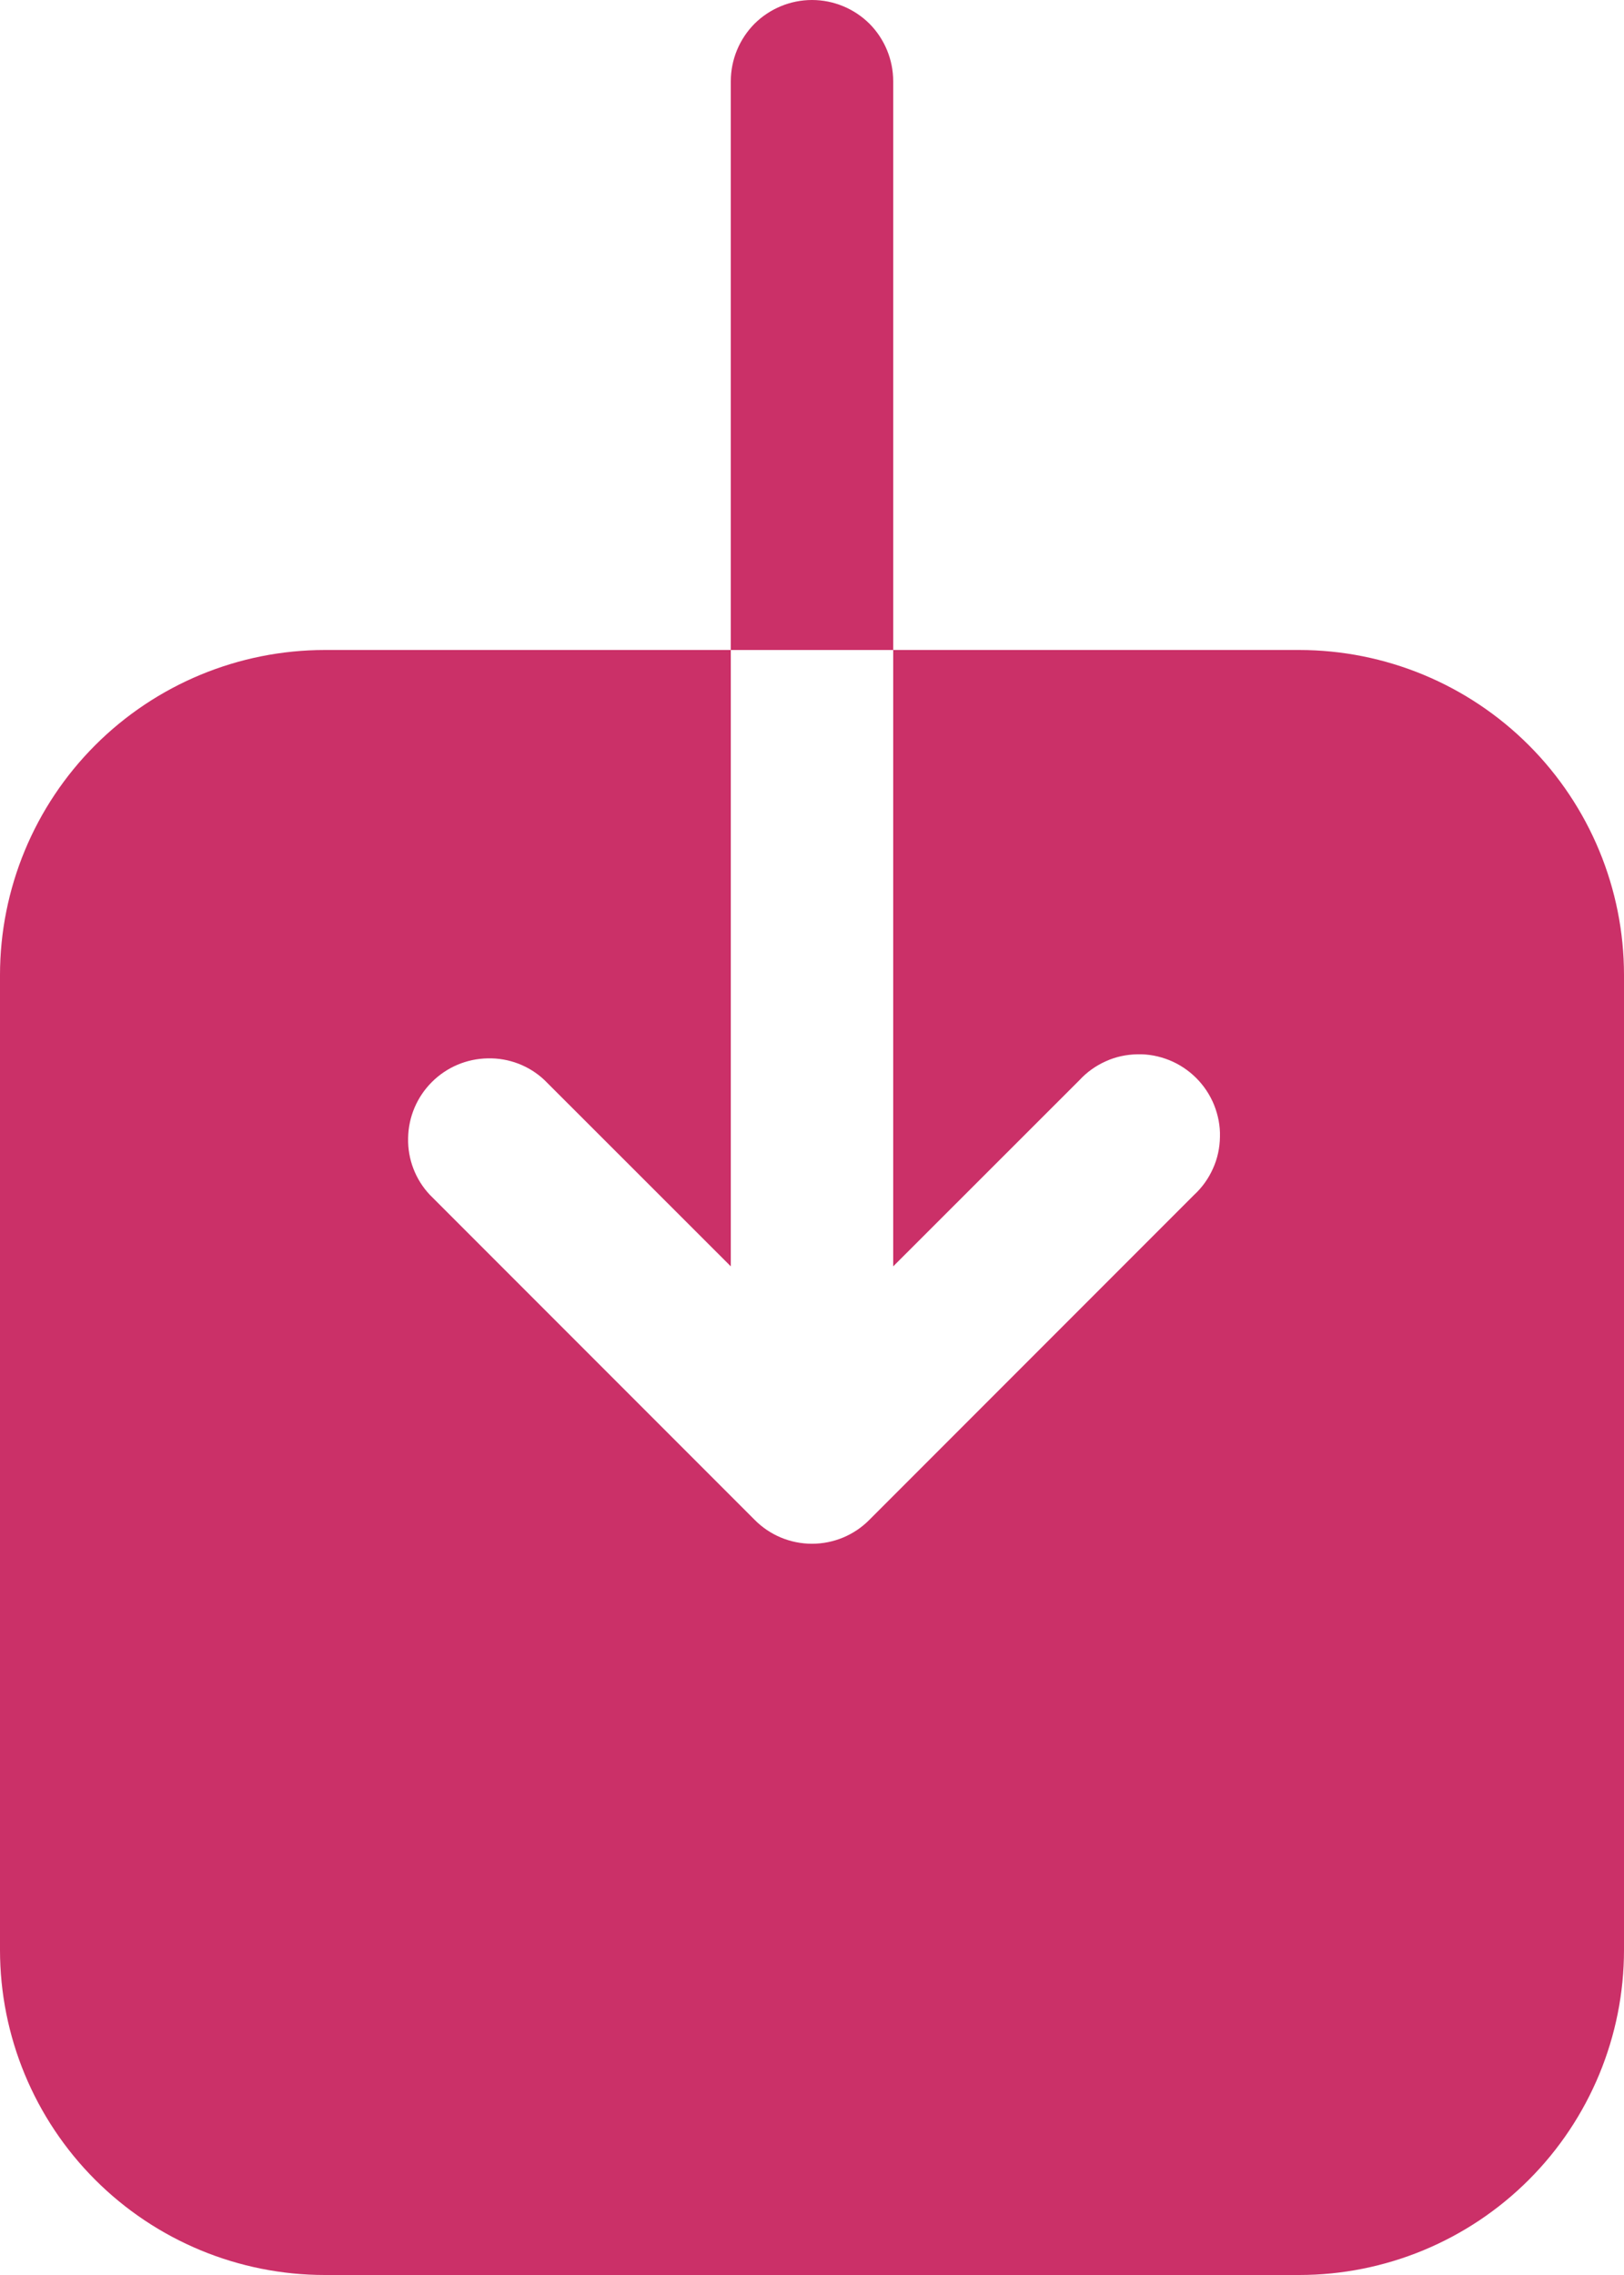 <svg width="10" height="14" viewBox="0 0 10 14" fill="none" xmlns="http://www.w3.org/2000/svg">
<path d="M5 0C5.133 0 5.26 0.053 5.354 0.146C5.447 0.24 5.5 0.367 5.5 0.5V4H4.5V0.5C4.5 0.367 4.553 0.24 4.646 0.146C4.74 0.053 4.867 0 5 0ZM4.5 4V7.793L3.353 6.647C3.259 6.558 3.133 6.51 3.004 6.513C2.874 6.515 2.751 6.567 2.659 6.659C2.567 6.751 2.515 6.874 2.513 7.004C2.51 7.133 2.558 7.259 2.647 7.353L4.647 9.353C4.74 9.447 4.867 9.5 5 9.5C5.133 9.5 5.26 9.447 5.353 9.353L7.353 7.353C7.402 7.308 7.442 7.252 7.469 7.191C7.497 7.13 7.511 7.063 7.512 6.996C7.514 6.929 7.501 6.863 7.476 6.8C7.451 6.738 7.413 6.681 7.366 6.634C7.319 6.587 7.262 6.549 7.2 6.524C7.137 6.499 7.071 6.486 7.004 6.488C6.937 6.489 6.87 6.503 6.809 6.531C6.748 6.558 6.692 6.598 6.647 6.647L5.5 7.793V4H8C8.53 4 9.039 4.211 9.414 4.586C9.789 4.961 10 5.47 10 6V12C10 12.53 9.789 13.039 9.414 13.414C9.039 13.789 8.53 14 8 14H2C1.47 14 0.961 13.789 0.586 13.414C0.211 13.039 0 12.53 0 12V6C0 5.47 0.211 4.961 0.586 4.586C0.961 4.211 1.47 4 2 4H4.5Z" fill="#CB3068"/>
</svg>

